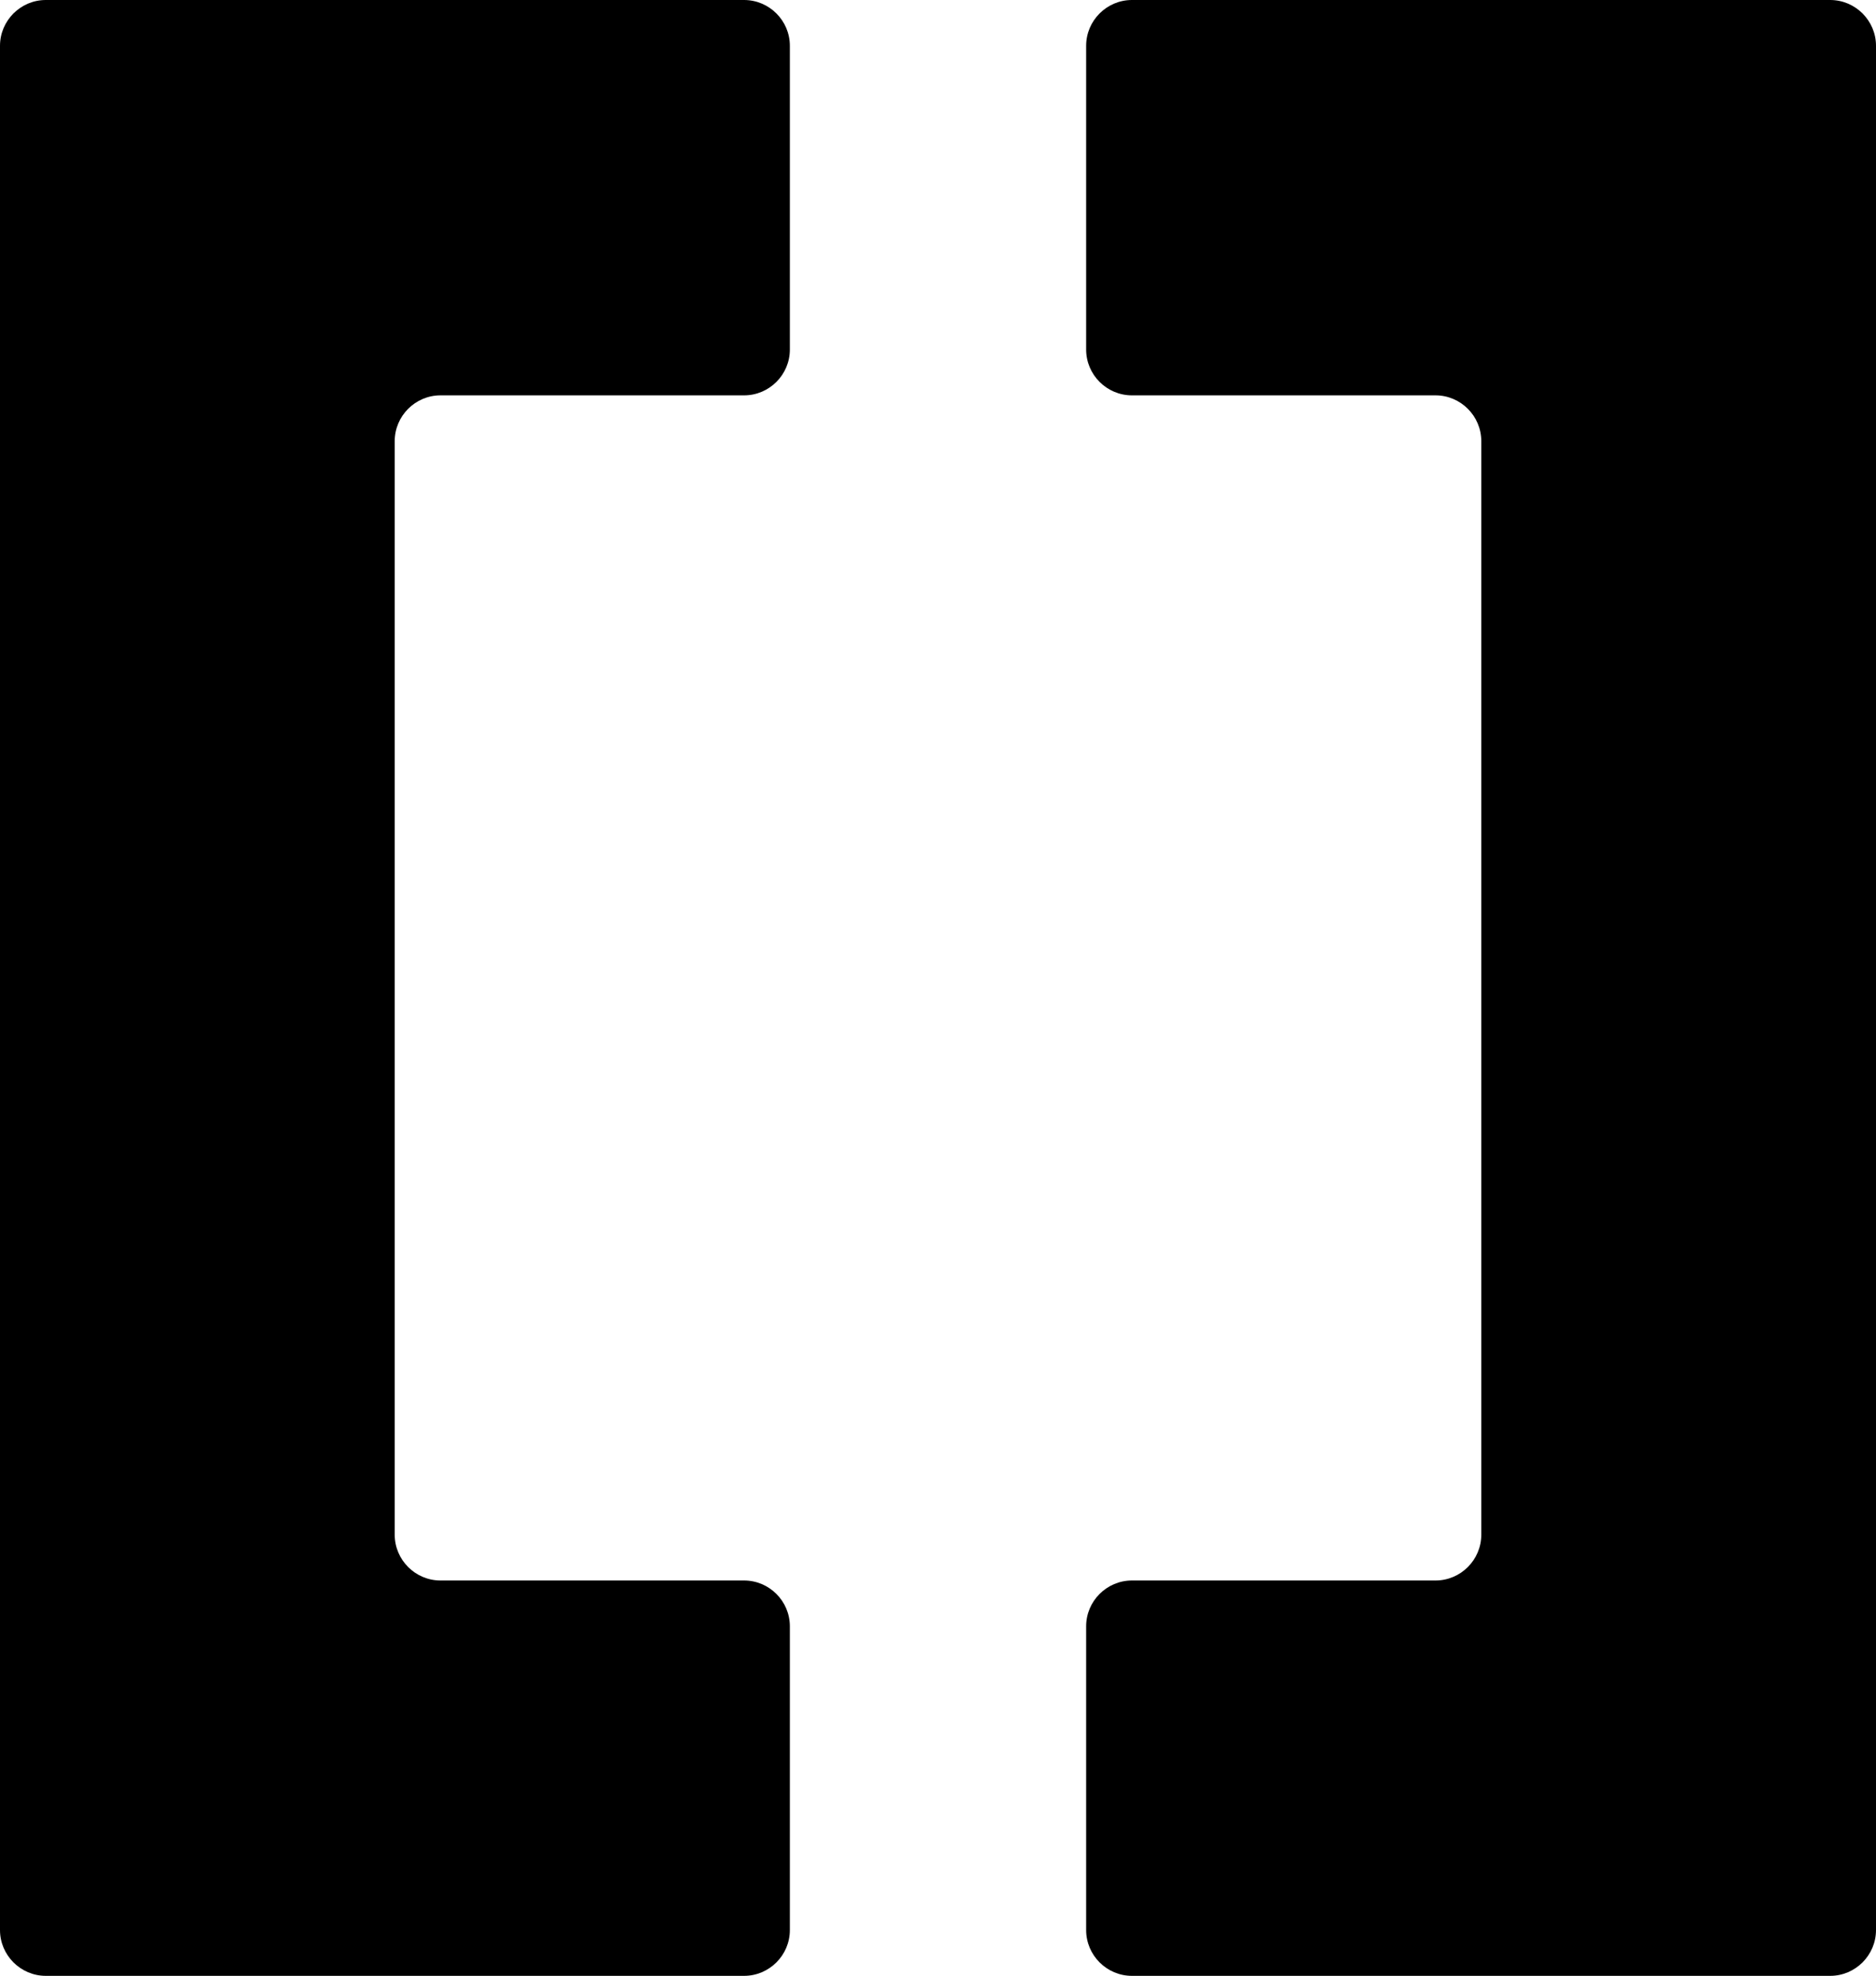<?xml version="1.0" encoding="UTF-8"?>
<svg id="Layer_2" xmlns="http://www.w3.org/2000/svg" viewBox="0 0 40.97 43.13">
  <g id="letters">
    <g id="U_x2B_004F">
      <g id="U_x2B_004F-2" data-name="U_x2B_004F">
        <path d="M23.72,7.63V1c0-.55.45-1,1-1h15.25c.55,0,1,.45,1,1v41.13c0,.55-.45,1-1,1h-15.25c-.55,0-1-.45-1-1v-6.63c0-.55.45-1,1-1h6.63c.55,0,1-.45,1-1V9.63c0-.55-.45-1-1-1h-6.63c-.55,0-1-.45-1-1Z"/>
        <path d="M17.25,7.63V1c0-.55-.45-1-1-1H1C.45,0,0,.45,0,1v41.13c0,.55.45,1,1,1h15.25c.55,0,1-.45,1-1v-6.63c0-.55-.45-1-1-1h-6.63c-.55,0-1-.45-1-1V9.63c0-.55.45-1,1-1h6.63c.55,0,1-.45,1-1Z"/>
      </g>
    </g>
  </g>
</svg>